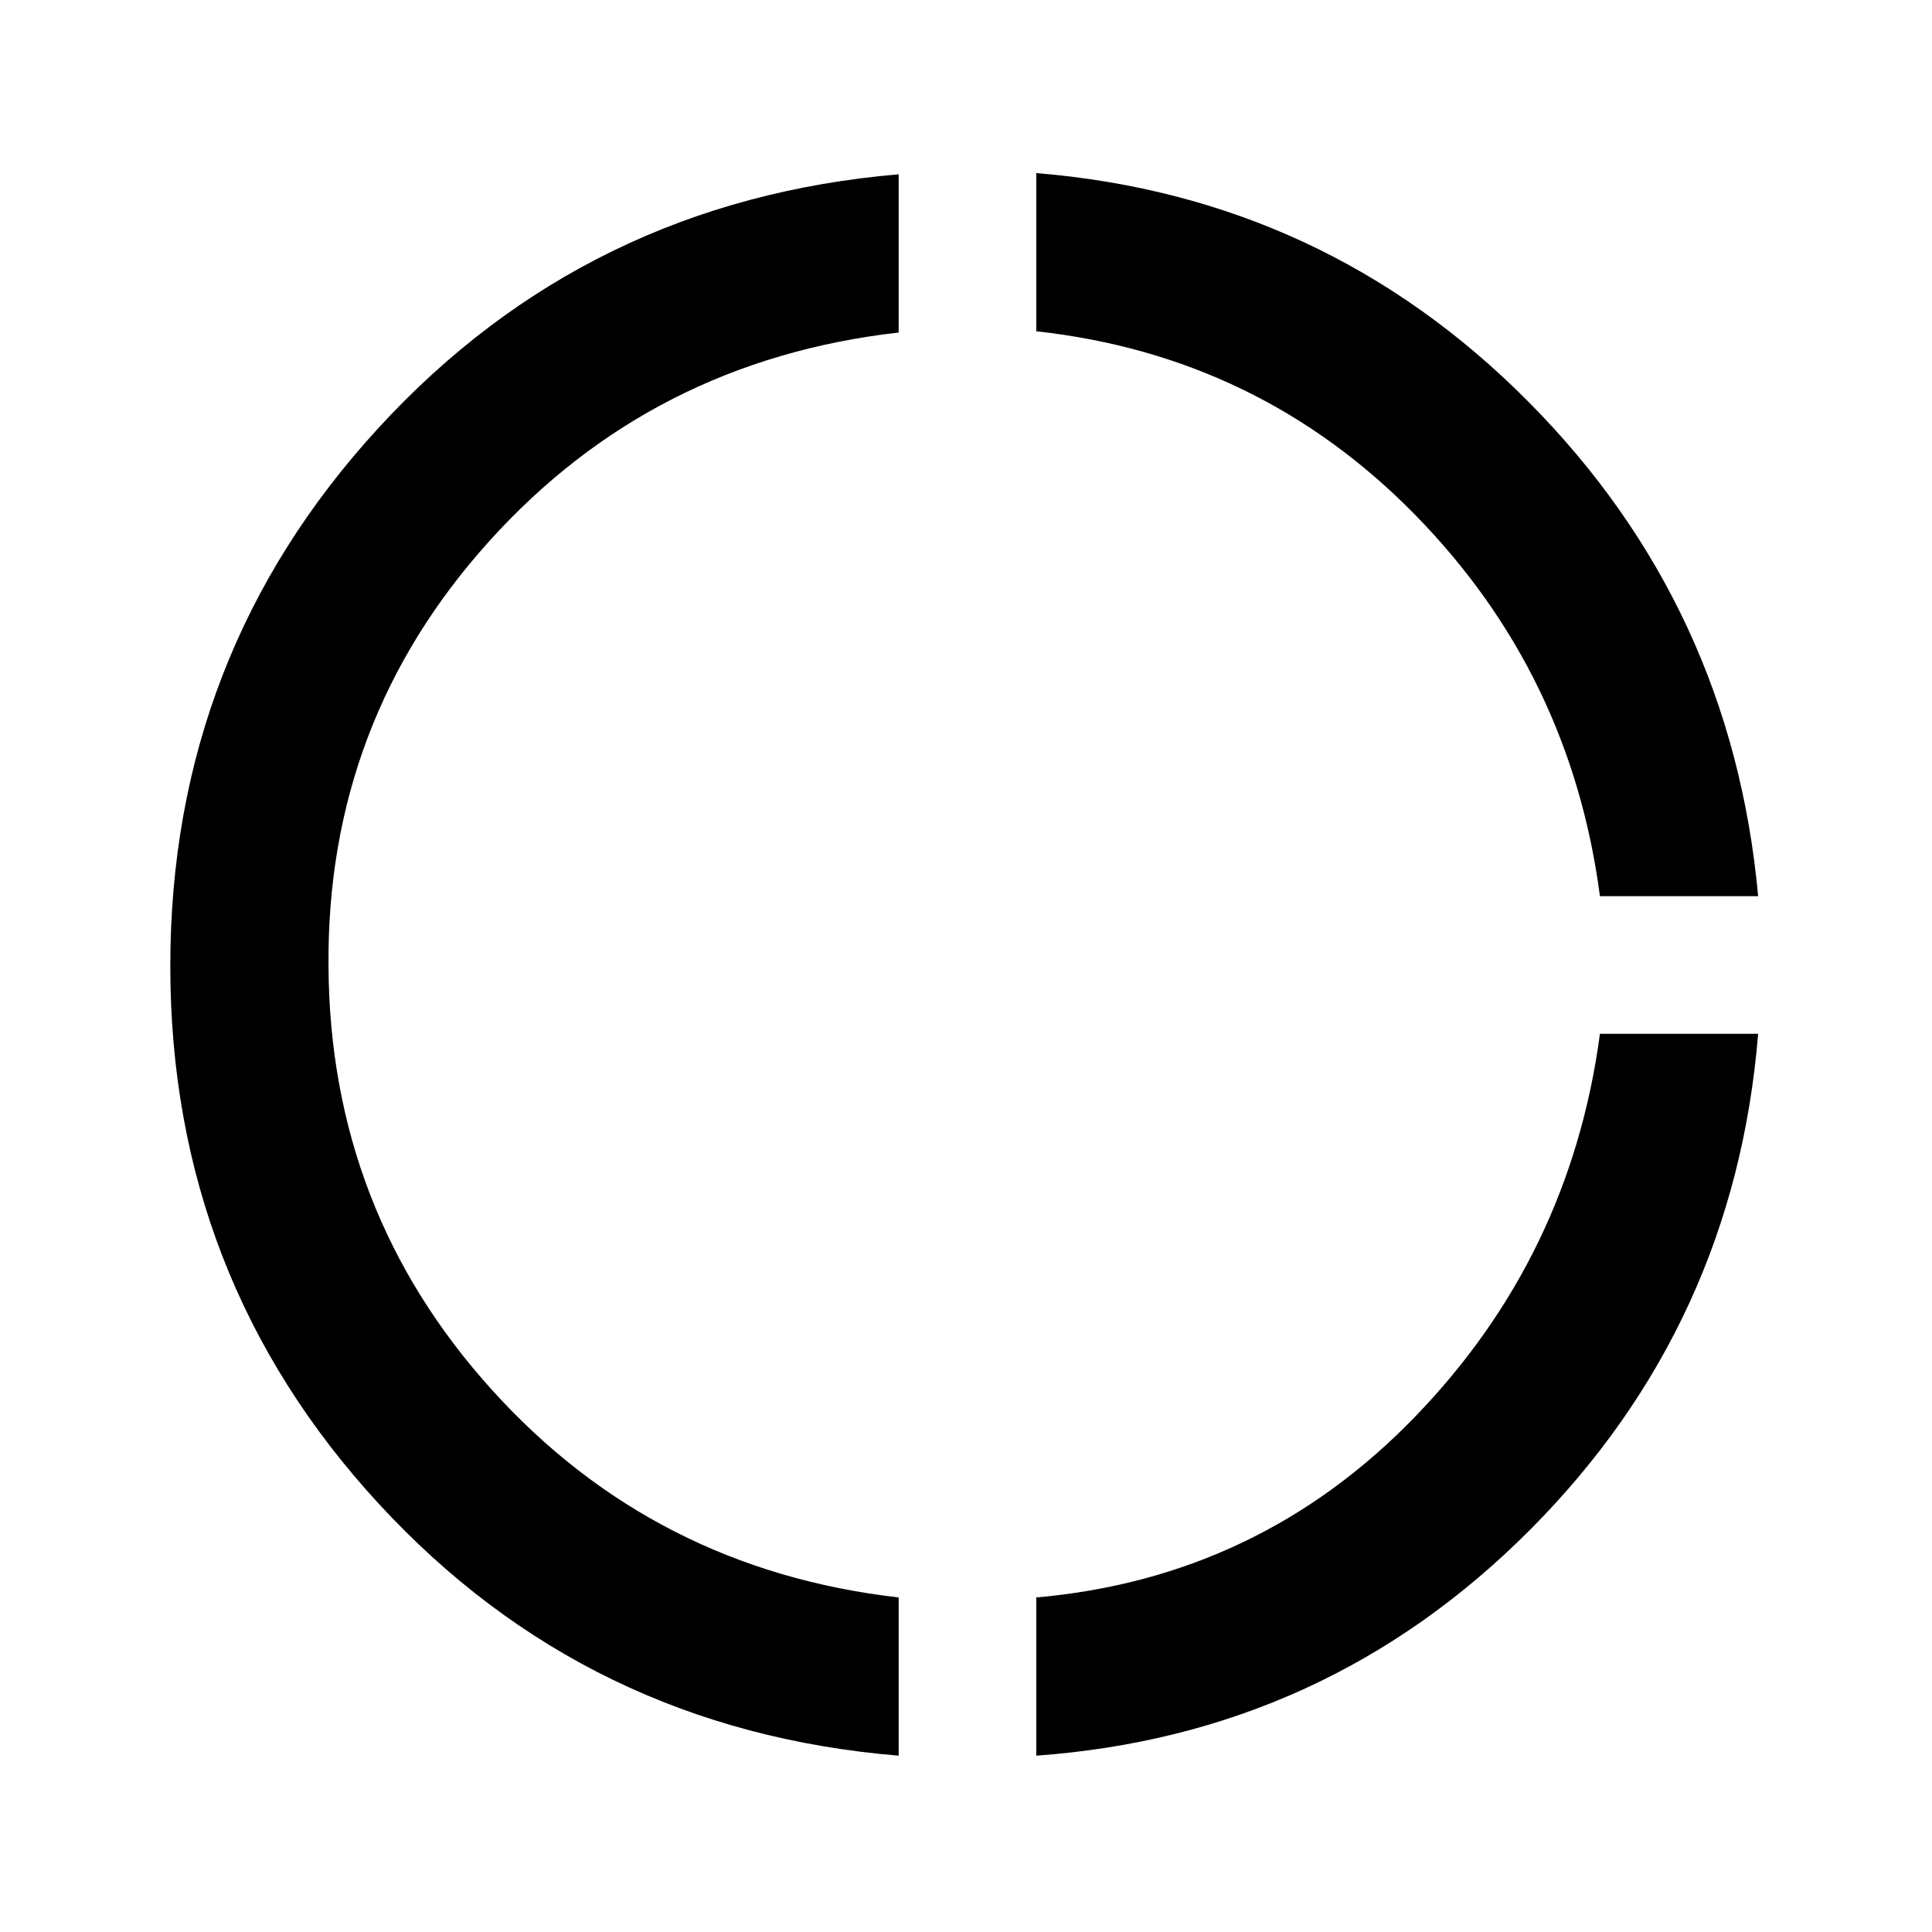 <svg xmlns="http://www.w3.org/2000/svg" height="48" viewBox="0 -960 960 960" width="48"><path d="M446.54-87.62q-154.77-12.77-258.35-125.19Q84.62-325.23 84.62-480q0-154.77 103.57-267.5 103.58-112.73 258.35-125.88v78.61q-122.46 13.92-203.39 103.62-80.92 89.69-79.92 211.15.62 121.46 81.23 210.65 80.62 89.2 202.08 103.12v78.61Zm68.38 0v-78.61q110.7-9.77 188-89.58 77.31-79.8 92.08-190.5h78.61q-11.77 144.39-113.23 246.35Q658.92-98 514.92-87.62ZM795-514.69q-14.54-110.7-91.96-189.62-77.42-78.92-188.12-91.08V-874q143.39 11.77 244.46 113.54 101.08 101.77 114.23 245.77H795Z"/></svg>